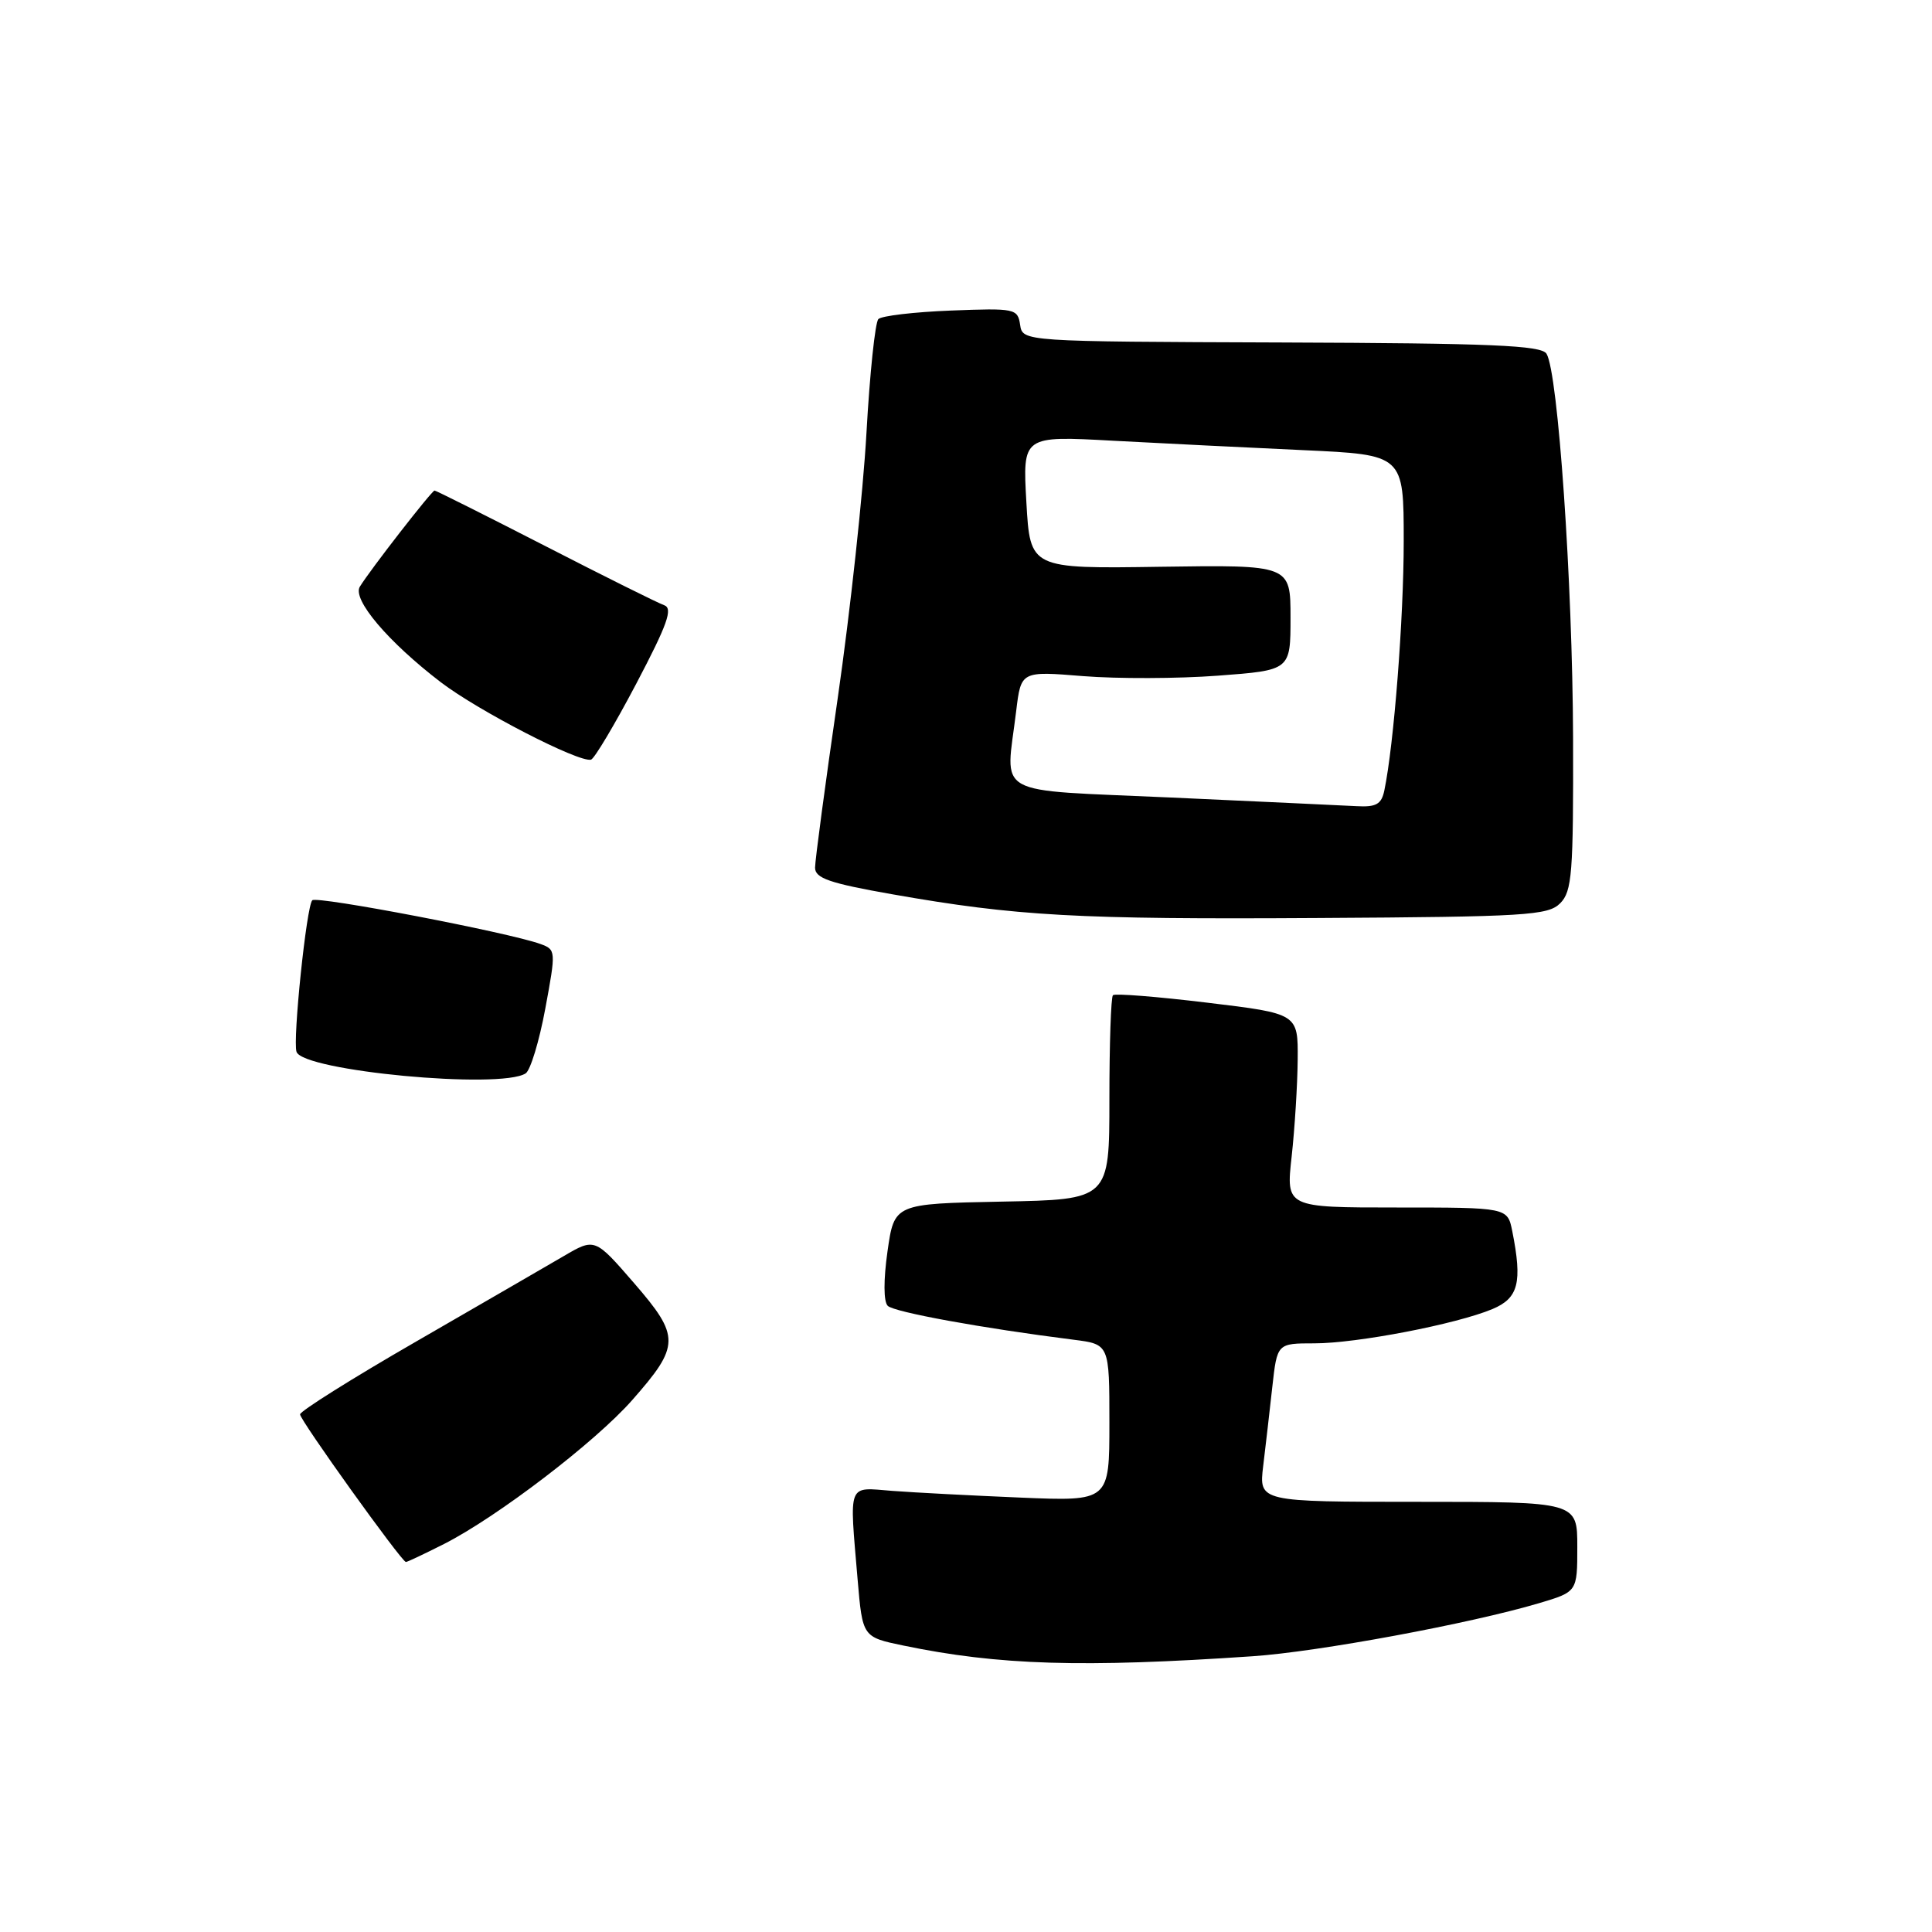 <?xml version="1.0" encoding="UTF-8" standalone="no"?>
<!DOCTYPE svg PUBLIC "-//W3C//DTD SVG 1.1//EN" "http://www.w3.org/Graphics/SVG/1.1/DTD/svg11.dtd" >
<svg xmlns="http://www.w3.org/2000/svg" xmlns:xlink="http://www.w3.org/1999/xlink" version="1.1" viewBox="0 0 256 256">
 <g >
 <path fill="currentColor"
d=" M 166.00 219.46 C 174.68 218.87 194.80 215.14 203.93 212.43 C 209.00 210.92 209.00 210.92 209.00 204.96 C 209.00 199.00 209.00 199.00 187.91 199.00 C 166.81 199.00 166.81 199.00 167.38 194.25 C 167.70 191.64 168.24 186.91 168.59 183.75 C 169.23 178.00 169.23 178.00 174.16 178.00 C 179.79 178.00 192.94 175.47 197.75 173.46 C 201.21 172.01 201.74 169.95 200.38 163.12 C 199.75 160.00 199.75 160.00 185.07 160.00 C 170.40 160.00 170.40 160.00 171.15 153.25 C 171.56 149.54 171.92 143.76 171.95 140.41 C 172.00 134.31 172.00 134.31 159.97 132.86 C 153.35 132.06 147.72 131.61 147.47 131.87 C 147.21 132.12 147.00 138.32 147.00 145.64 C 147.00 158.95 147.00 158.95 132.75 159.22 C 118.50 159.50 118.50 159.50 117.60 165.80 C 117.06 169.61 117.07 172.47 117.63 173.03 C 118.46 173.86 130.12 175.99 142.25 177.52 C 147.00 178.12 147.00 178.12 147.00 188.52 C 147.00 198.93 147.00 198.93 135.25 198.44 C 128.79 198.17 121.14 197.77 118.25 197.55 C 112.22 197.08 112.54 196.26 113.64 209.31 C 114.29 216.92 114.29 216.92 119.73 218.05 C 132.32 220.66 143.44 221.00 166.00 219.46 Z  M 58.83 204.59 C 65.88 201.01 78.89 191.07 83.77 185.52 C 90.13 178.30 90.14 177.09 84.02 170.02 C 78.82 164.02 78.82 164.02 74.66 166.46 C 72.37 167.80 63.59 172.88 55.14 177.76 C 46.69 182.63 39.77 186.98 39.76 187.41 C 39.73 188.15 53.18 206.90 53.78 206.97 C 53.94 206.99 56.21 205.91 58.83 204.59 Z  M 69.65 142.23 C 70.28 141.83 71.45 137.98 72.25 133.67 C 73.68 125.97 73.67 125.83 71.60 125.08 C 67.36 123.55 41.98 118.69 41.38 119.29 C 40.61 120.05 38.77 137.81 39.29 139.37 C 40.14 141.91 66.30 144.38 69.65 142.23 Z  M 206.73 119.69 C 208.31 118.11 208.49 115.74 208.44 97.71 C 208.37 77.14 206.45 49.34 204.92 46.87 C 204.23 45.76 197.60 45.48 169.79 45.38 C 135.50 45.26 135.50 45.26 135.17 43.03 C 134.85 40.89 134.49 40.82 126.00 41.15 C 121.14 41.34 116.81 41.85 116.39 42.28 C 115.96 42.71 115.25 49.50 114.81 57.37 C 114.37 65.24 112.66 81.03 111.01 92.46 C 109.35 103.89 108.00 114.02 108.00 114.97 C 108.00 116.37 109.90 117.03 118.25 118.50 C 134.68 121.39 142.71 121.84 174.73 121.64 C 202.18 121.48 205.13 121.30 206.73 119.69 Z  M 84.31 90.59 C 88.45 82.71 89.20 80.61 88.00 80.19 C 87.17 79.90 80.07 76.37 72.21 72.33 C 64.35 68.30 57.77 65.00 57.58 65.00 C 57.22 65.00 49.05 75.50 47.68 77.74 C 46.65 79.42 51.42 85.05 58.41 90.40 C 63.37 94.19 76.69 101.06 78.31 100.66 C 78.75 100.55 81.45 96.02 84.31 90.59 Z  M 155.25 105.68 C 131.12 104.58 133.26 105.78 134.65 94.21 C 135.29 88.92 135.29 88.92 143.52 89.59 C 148.06 89.95 156.09 89.93 161.38 89.53 C 171.00 88.81 171.00 88.81 171.00 81.83 C 171.00 74.85 171.00 74.85 153.75 75.10 C 136.50 75.36 136.50 75.36 136.00 66.55 C 135.50 57.74 135.50 57.74 147.50 58.40 C 154.10 58.75 165.46 59.32 172.75 59.65 C 186.00 60.26 186.00 60.26 186.00 71.71 C 186.00 81.94 184.70 98.67 183.43 104.75 C 183.05 106.57 182.35 106.97 179.73 106.82 C 177.95 106.73 166.94 106.21 155.25 105.68 Z "/>
</g>
</svg>